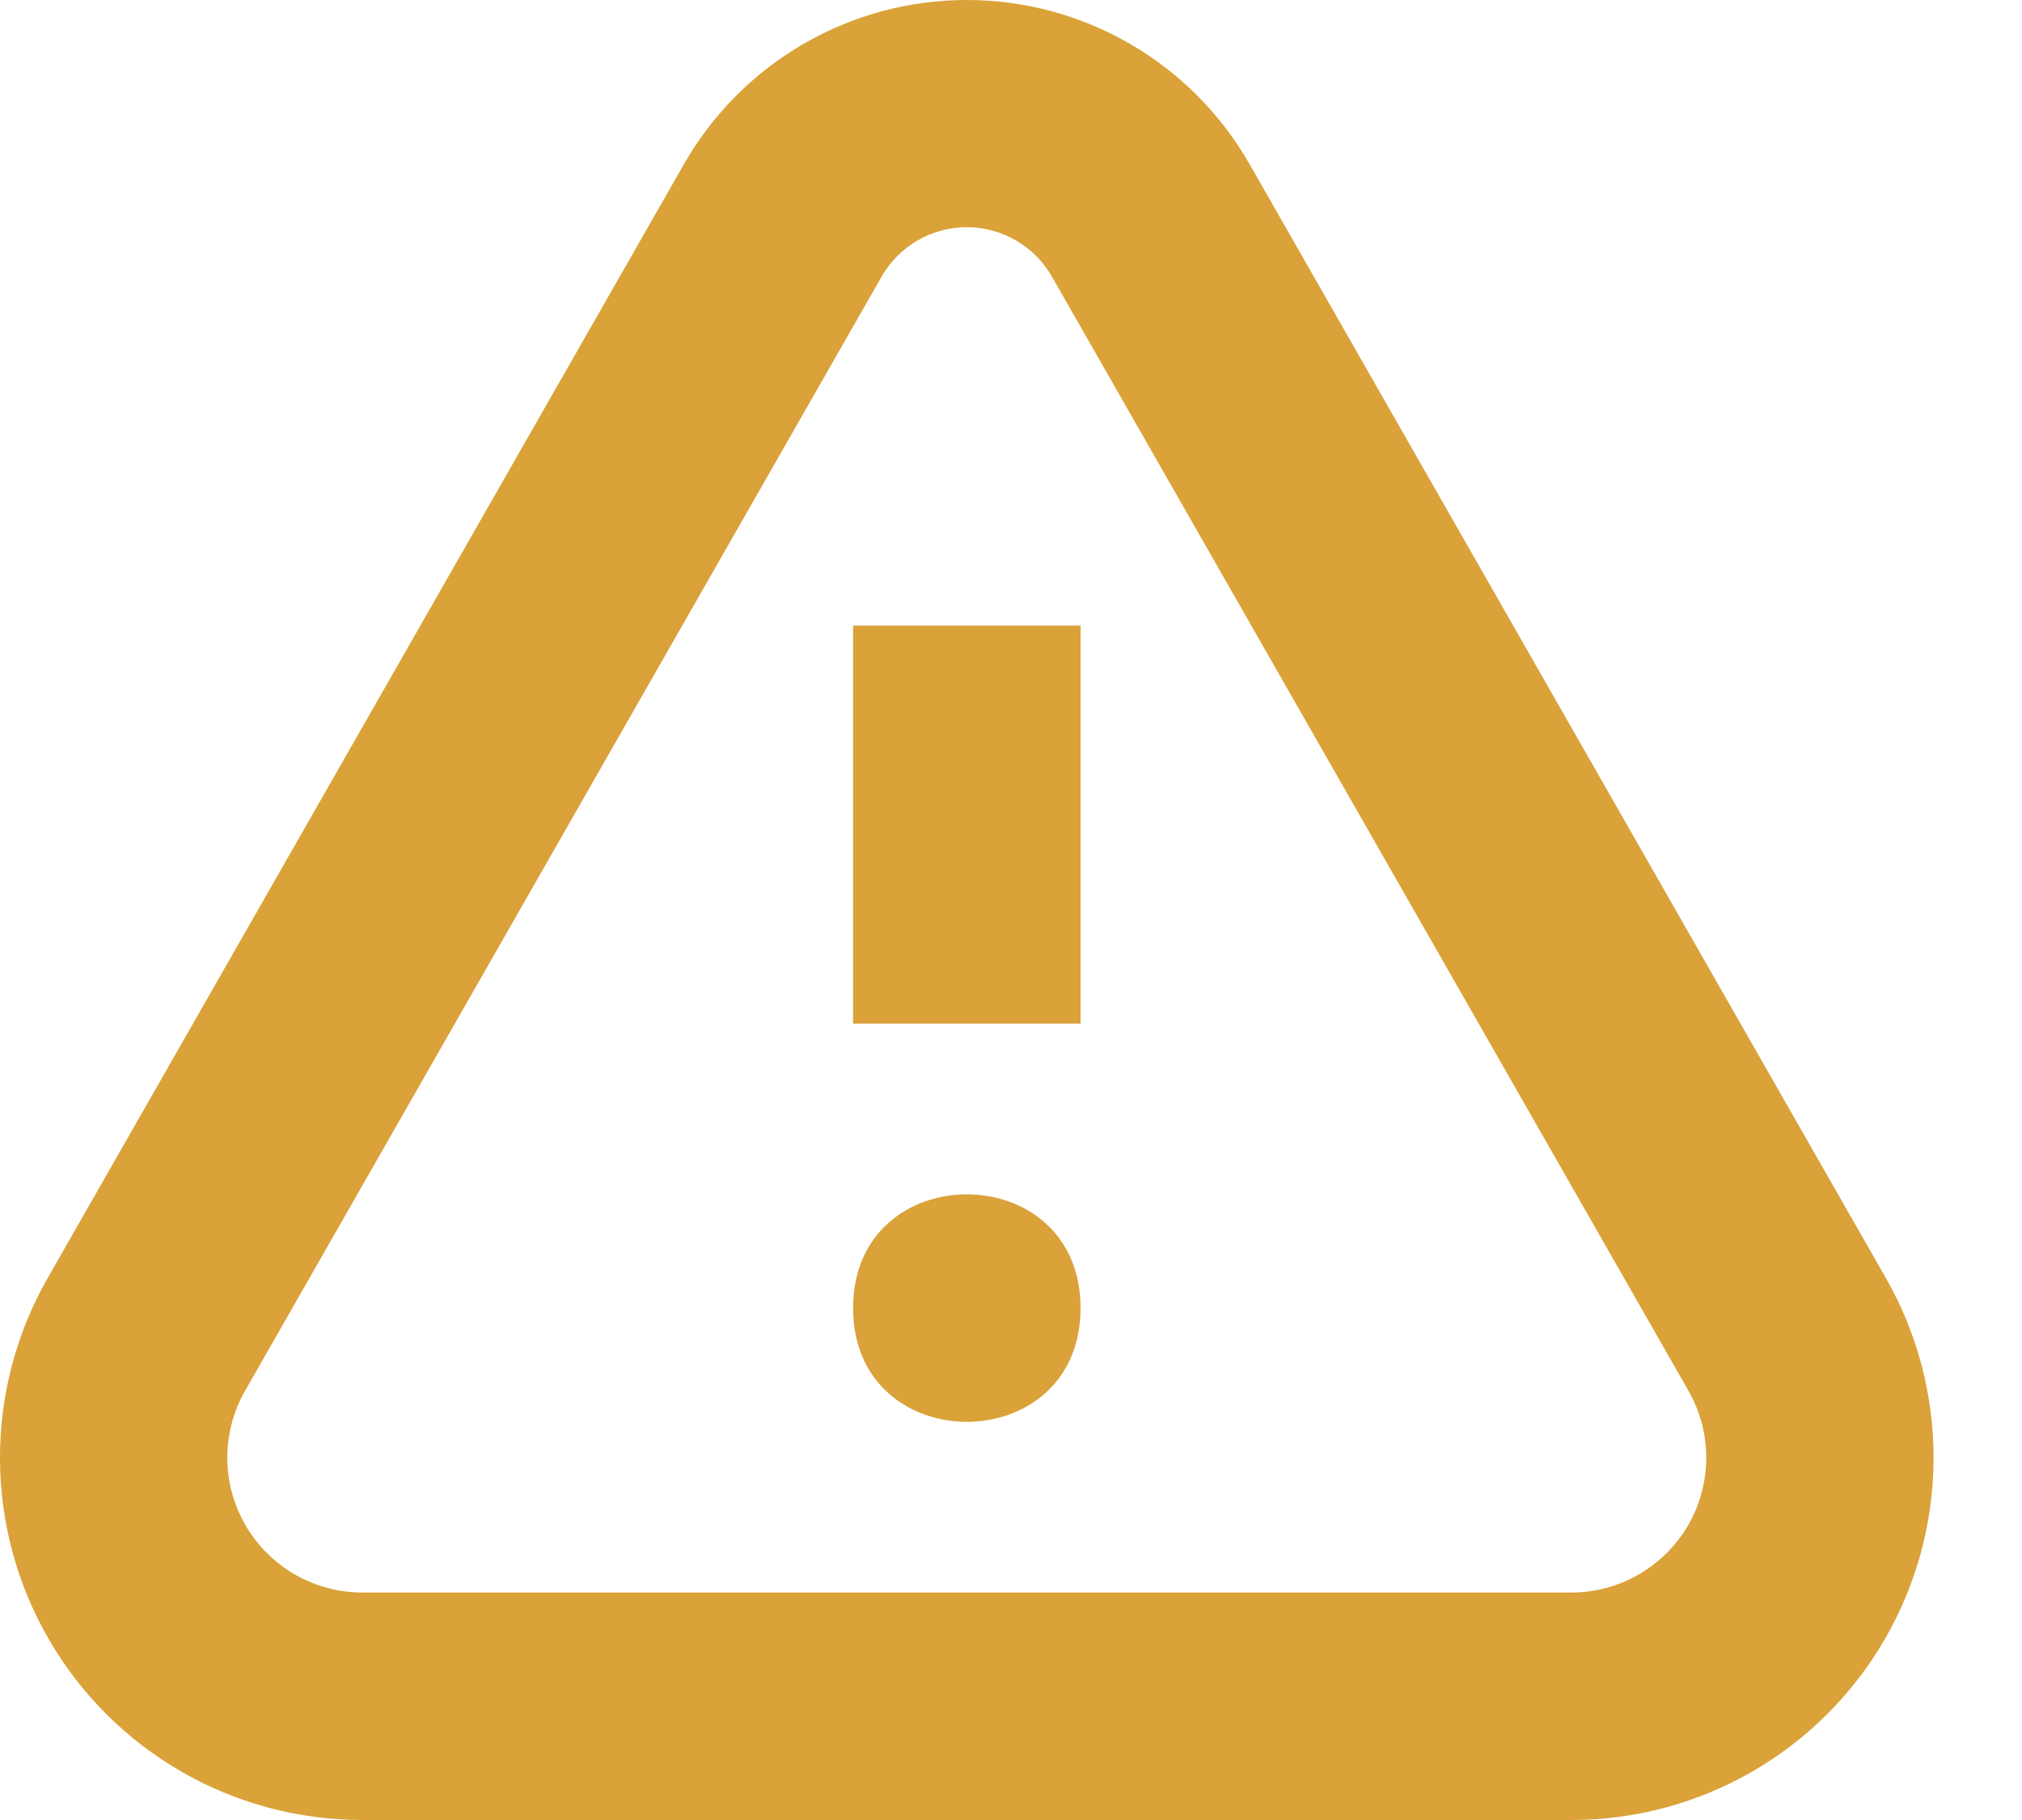 <svg width="20" height="18" viewBox="0 0 20 18" fill="none" xmlns="http://www.w3.org/2000/svg">
<path d="M12.359 1.622C11.785 0.619 10.718 0 9.563 0C8.407 0 7.34 0.619 6.766 1.622L0.472 12.639C-0.162 13.748 -0.157 15.11 0.484 16.215C1.125 17.32 2.306 18 3.582 18H15.543C16.819 18 18 17.32 18.641 16.215C19.282 15.11 19.287 13.748 18.653 12.639L12.359 1.622ZM15.543 15.75H3.582C3.108 15.75 2.668 15.497 2.429 15.086C2.19 14.675 2.188 14.169 2.424 13.755L8.719 2.738C8.891 2.435 9.213 2.247 9.563 2.247C9.912 2.247 10.234 2.435 10.406 2.738L16.701 13.755C16.937 14.169 16.935 14.675 16.697 15.086C16.457 15.497 16.017 15.75 15.543 15.75H15.543Z" fill="#DAA239"/>
<path d="M8.438 6.187H10.688V10.124H8.438V6.187Z" fill="#DAA239"/>
<path d="M10.688 12.937C10.688 14.437 8.438 14.437 8.438 12.937C8.438 11.437 10.688 11.437 10.688 12.937Z" fill="#DAA239"/>
</svg>
